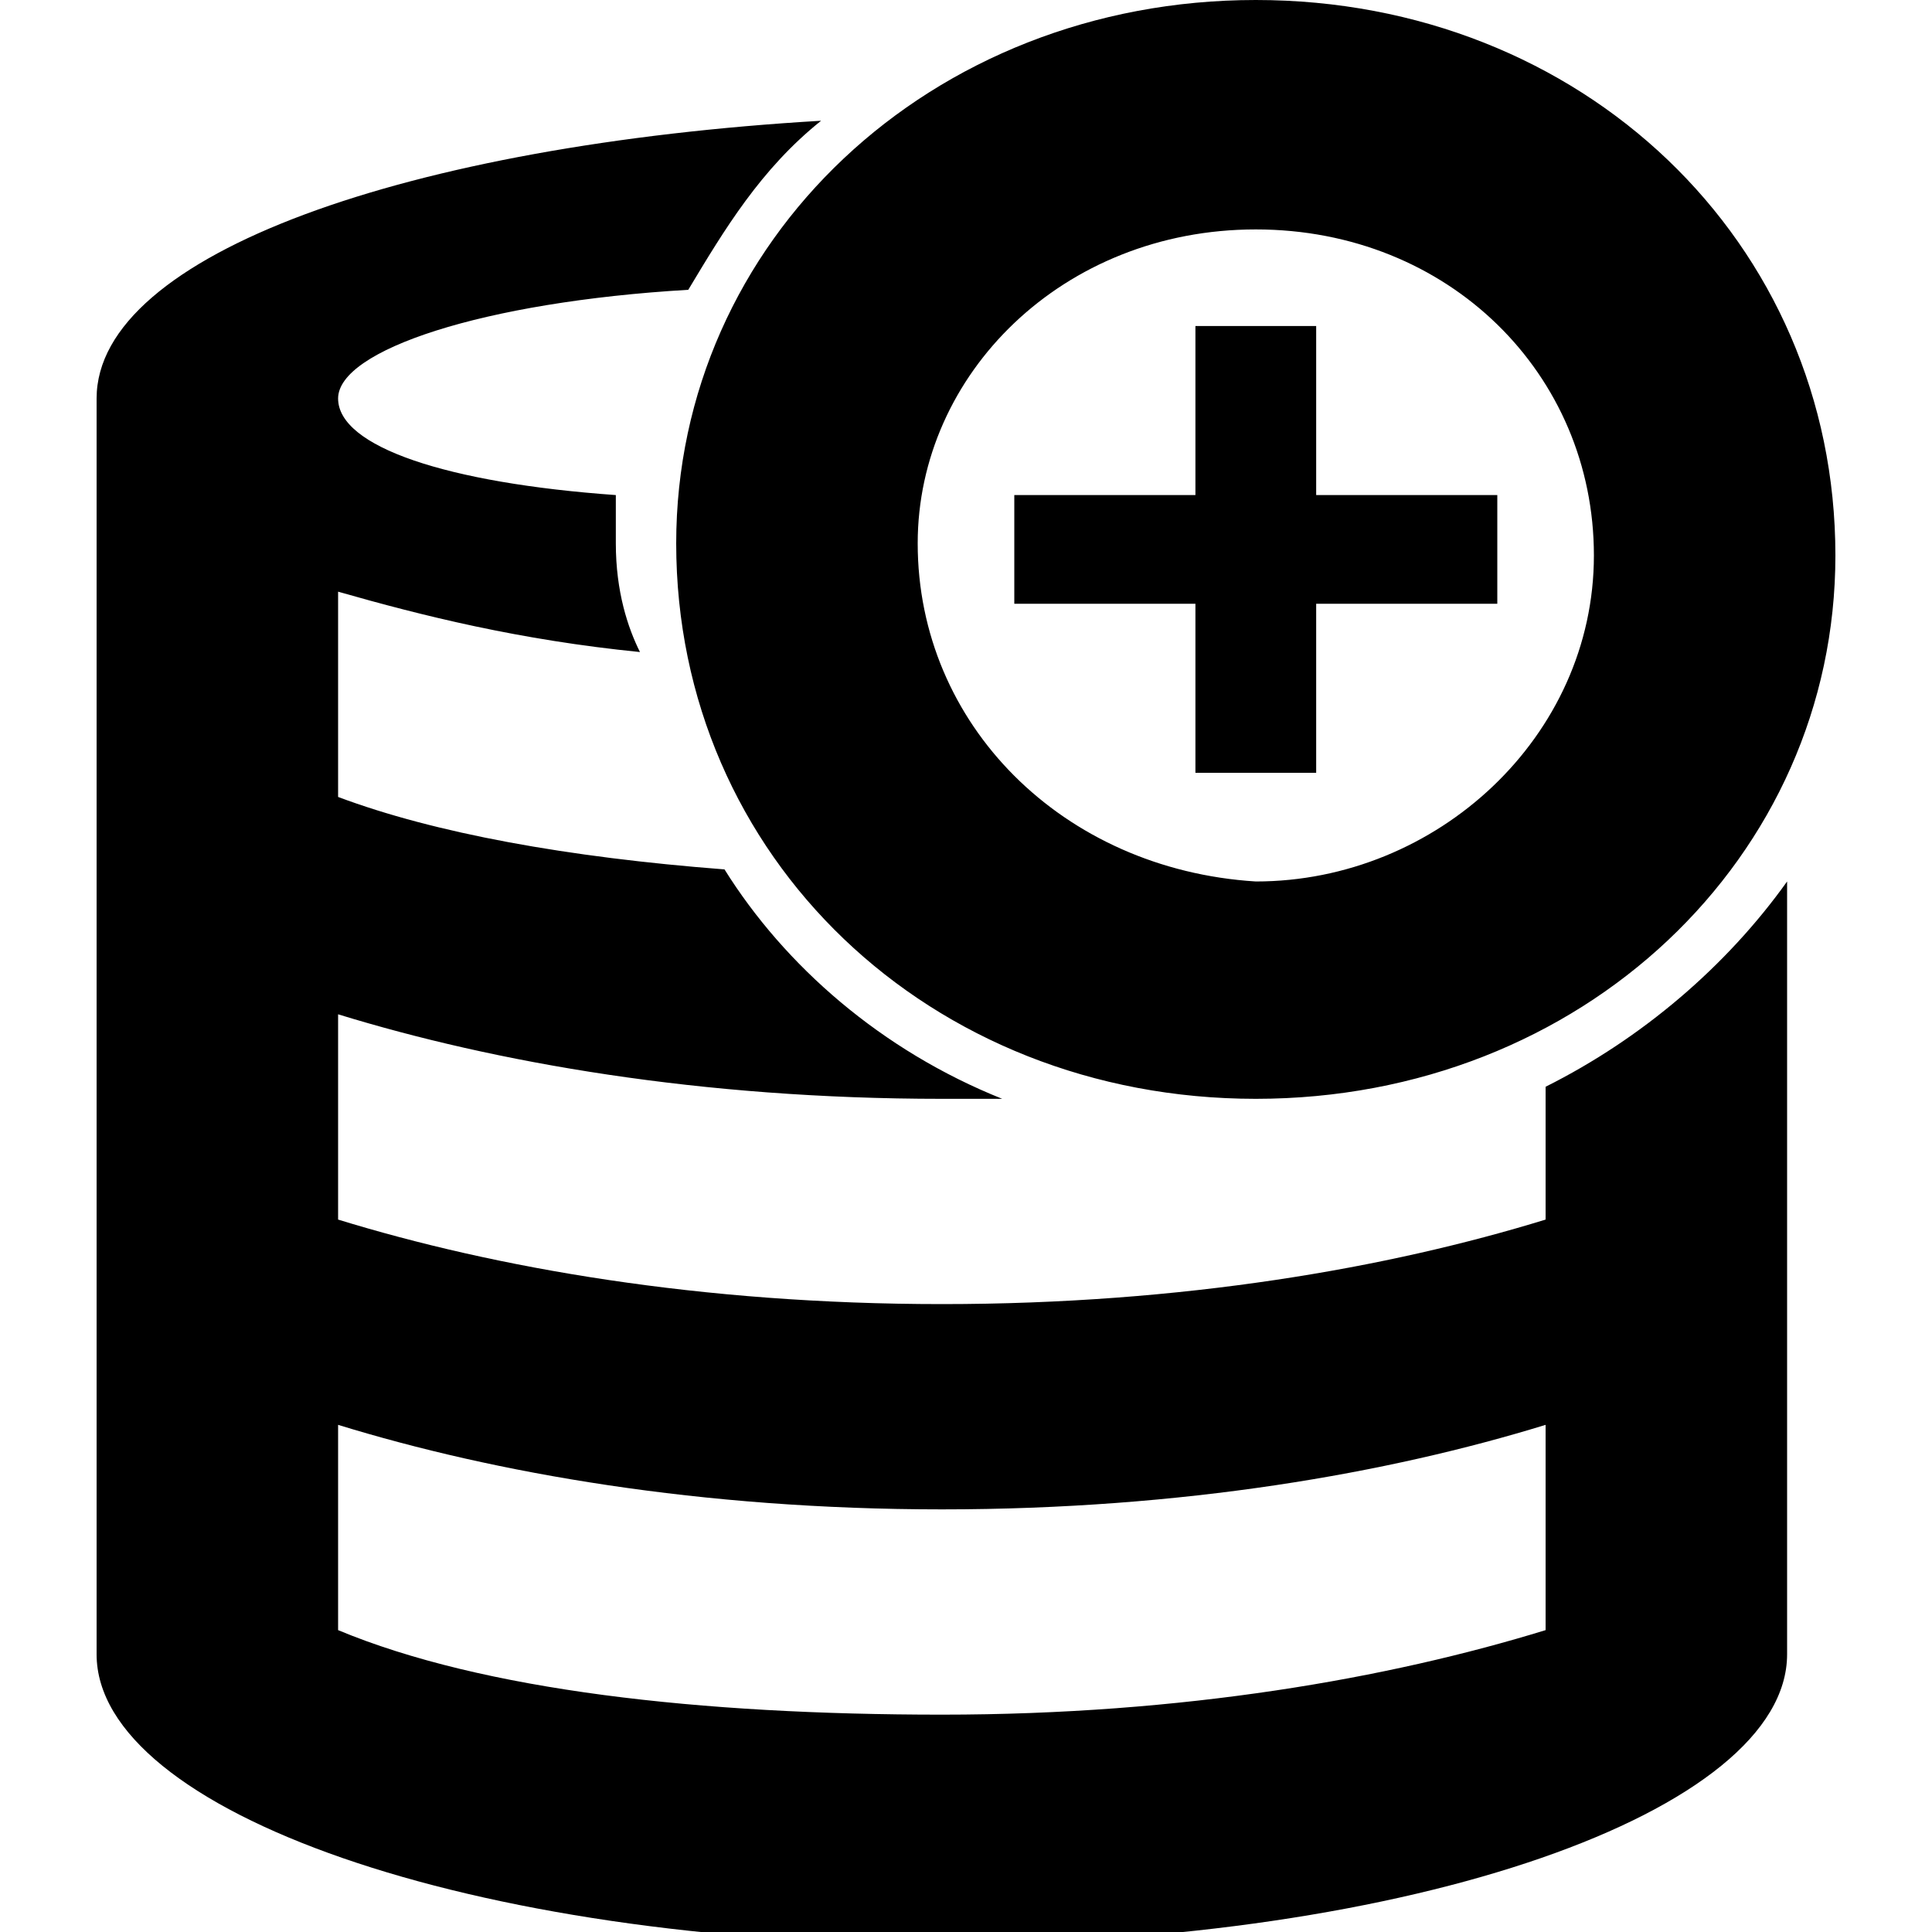 <!-- Generated by IcoMoon.io -->
<svg version="1.1" xmlns="http://www.w3.org/2000/svg" width="32" height="32" viewBox="0 0 32 32">
<path d="M19.8 12.8h2v-2.8h3v-1.8h-3v-2.8h-2v2.8h-3v1.8h3v2.8zM20.8 18.2c5.4 0 9.6-4 9.6-9 0-5.2-4.2-9.2-9.6-9.2s-9.6 4-9.6 9c0 5.2 4.2 9.2 9.6 9.2zM20.8 3.8c3.2 0 5.6 2.4 5.6 5.4s-2.6 5.4-5.6 5.4c-3.2-0.2-5.6-2.6-5.6-5.6 0-2.8 2.4-5.2 5.6-5.2zM25.6 18v2.2c-2.6 0.8-6 1.4-10 1.4s-7.4-0.6-10-1.4v-3.4c2.6 0.8 6 1.4 10 1.4 0.4 0 0.6 0 1 0-2-0.8-3.6-2.2-4.6-3.8-2.6-0.2-4.8-0.6-6.4-1.2v-3.4c1.4 0.4 3 0.8 5 1-0.2-0.4-0.4-1-0.4-1.8 0-0.2 0-0.6 0-0.8-2.8-0.2-4.6-0.8-4.6-1.6s2.4-1.6 5.8-1.8c0.6-1 1.2-2 2.2-2.8-6.8 0.4-12 2.2-12 4.6v20.8c0 2.6 6.2 4.8 14 4.8s14-2.2 14-4.8v-12.8c-1 1.4-2.4 2.6-4 3.4zM25.6 27c-2.6 0.8-6 1.4-10 1.4s-7.6-0.4-10-1.4v-3.4c2.6 0.8 6 1.4 10 1.4s7.4-0.6 10-1.4v3.4z"></path>
</svg>
